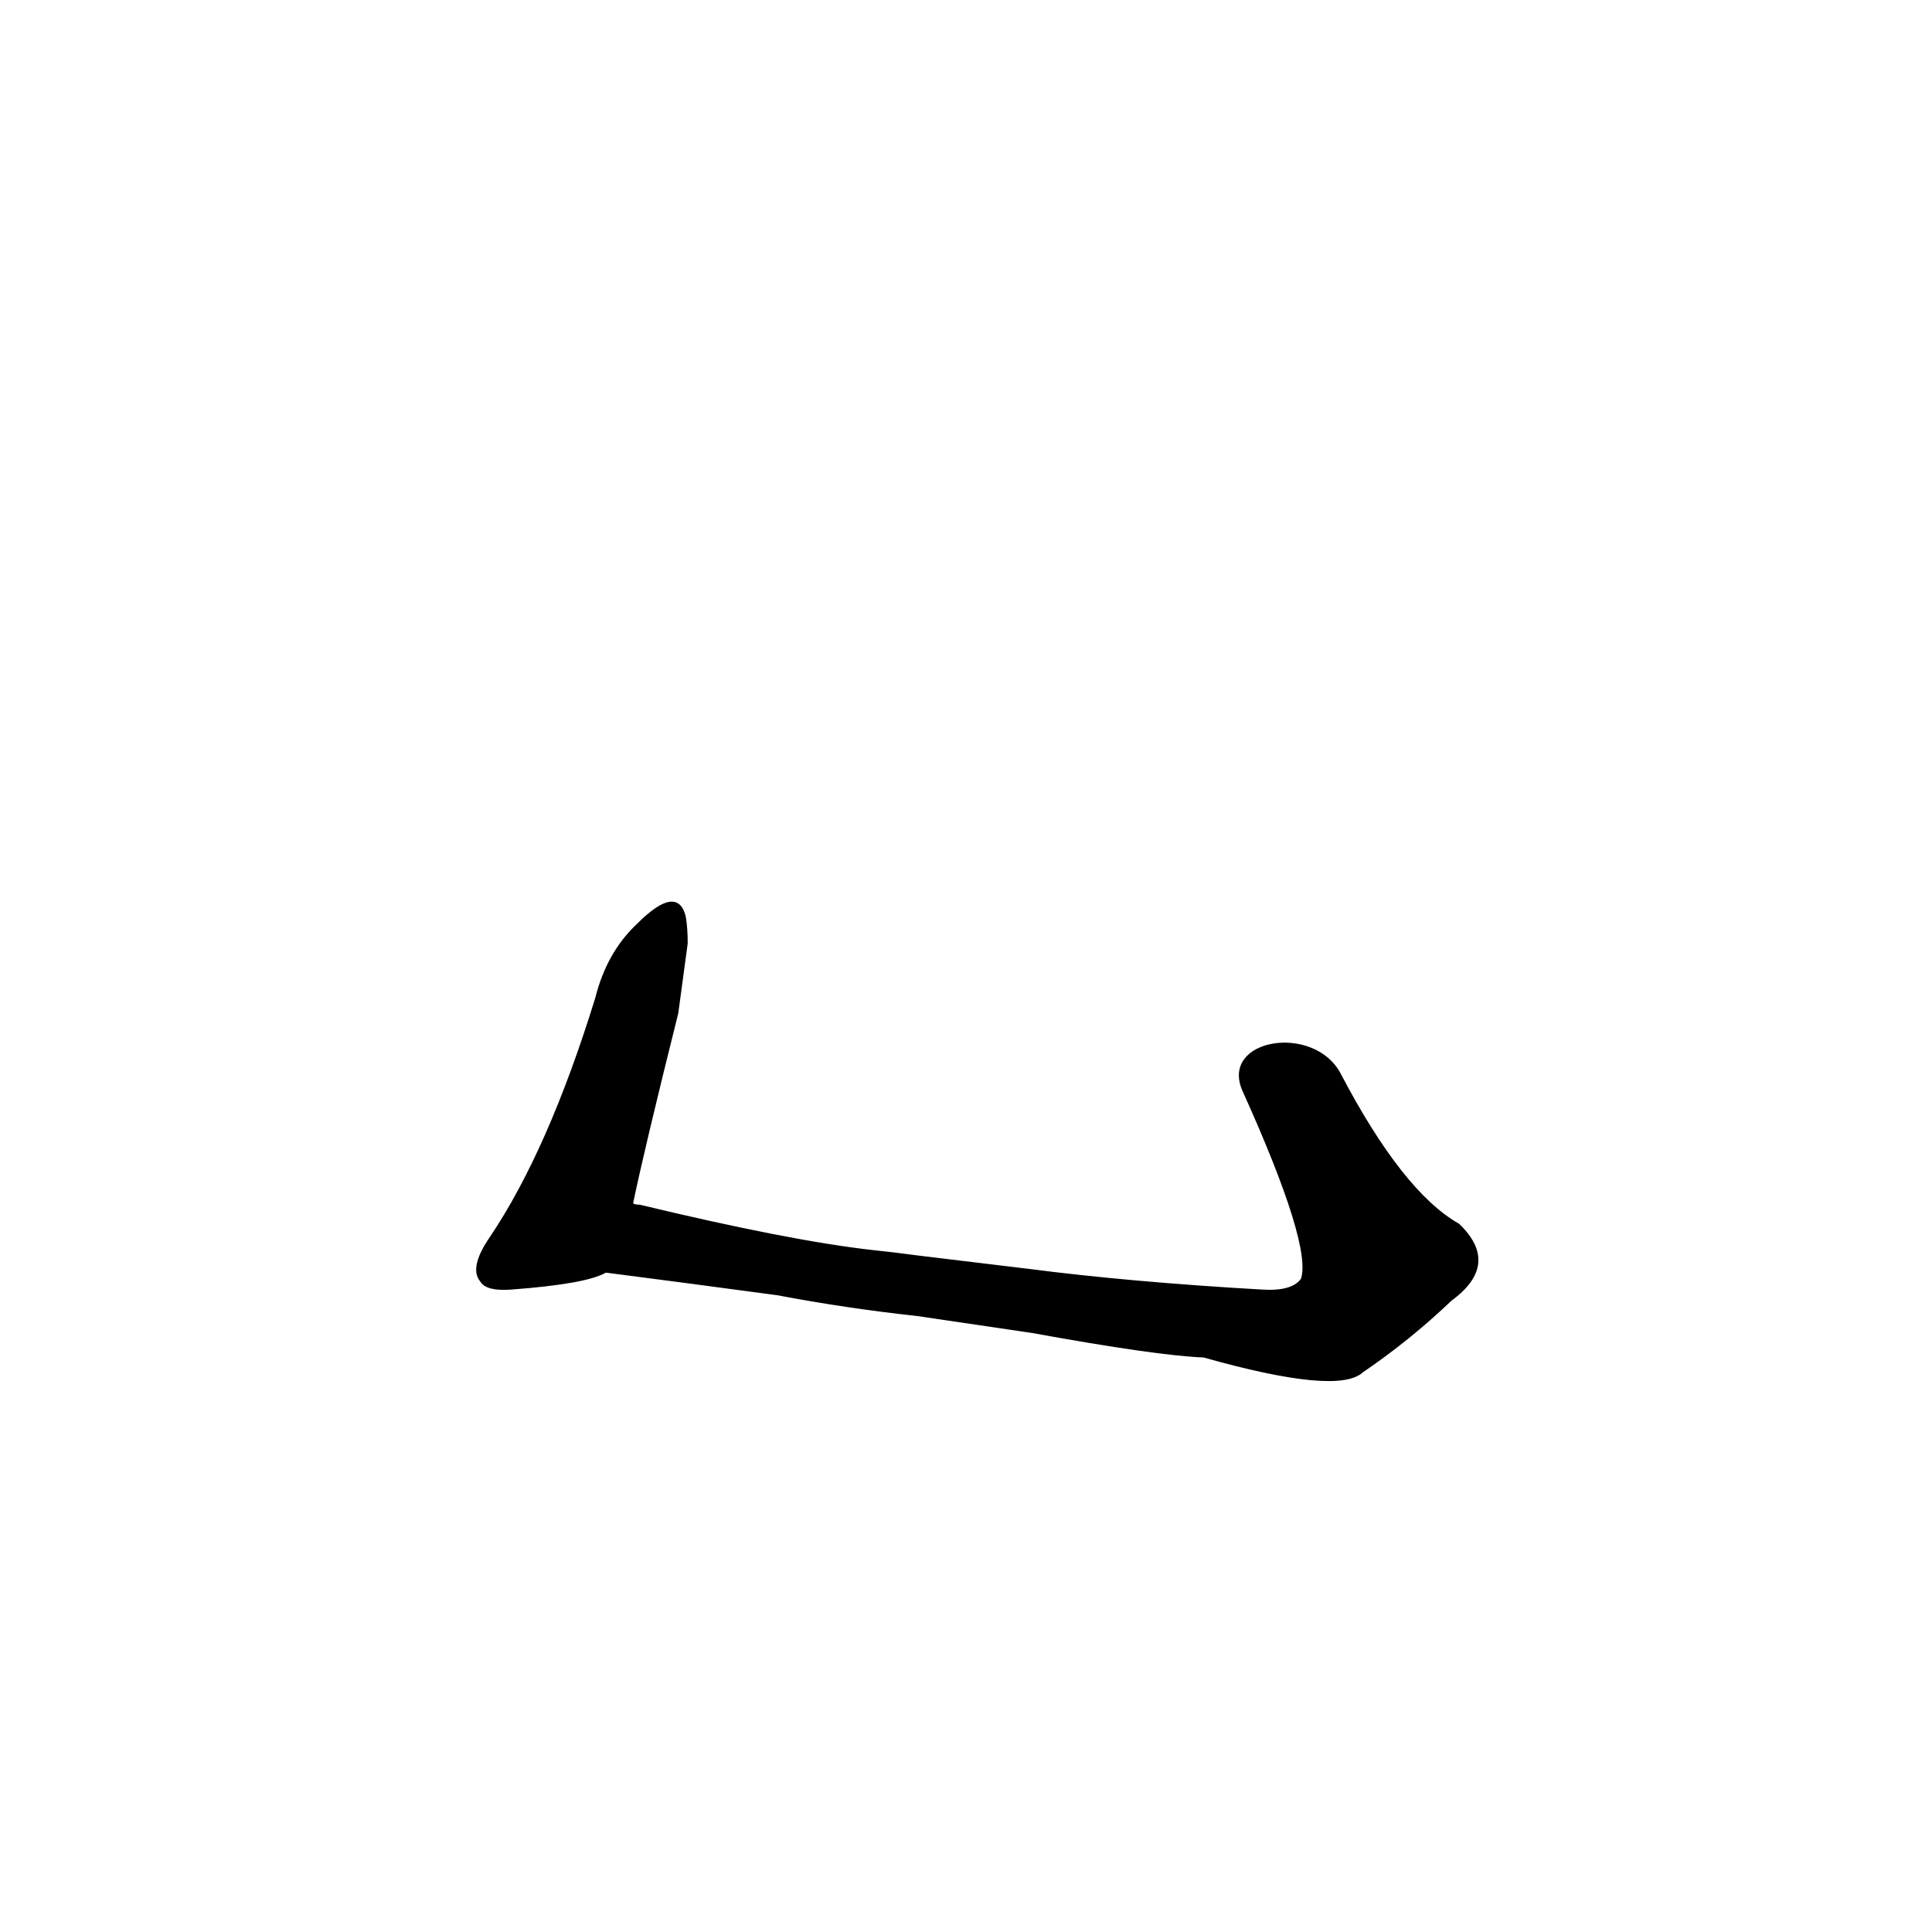 <?xml version="1.0" ?>
<svg baseProfile="full" height="1024" version="1.1" viewBox="0 0 1024 1024" width="1024" xmlns="http://www.w3.org/2000/svg" xmlns:ev="http://www.w3.org/2001/xml-events" xmlns:xlink="http://www.w3.org/1999/xlink">
	<defs/>
	<path d="M 321.0,674.0 Q 311.0,680.0 271.0,683.0 Q 258.0,684.0 255.0,679.0 Q 249.0,672.0 260.0,656.0 Q 291.0,610.0 316.0,529.0 Q 322.0,505.0 338.0,490.0 Q 359.0,469.0 363.0,486.0 Q 364.0,492.0 364.0,500.0 L 359.0,537.0 Q 341.0,609.0 335.0,638.0 C 329.0,667.0 328.0,671.0 321.0,674.0" fill="black" stroke="#000000"/>
	<path d="M 710.0,569.0 Q 743.0,632.0 773.0,649.0 Q 795.0,670.0 769.0,689.0 Q 747.0,710.0 722.0,727.0 Q 709.0,739.0 638.0,719.0 Q 613.0,718.0 547.0,706.0 L 486.0,697.0 Q 449.0,693.0 412.0,686.0 Q 360.0,679.0 321.0,674.0 C 291.0,670.0 306.0,631.0 335.0,638.0 Q 336.0,639.0 339.0,639.0 Q 418.0,658.0 462.0,663.0 Q 472.0,664.0 487.0,666.0 L 545.0,673.0 Q 599.0,680.0 669.0,684.0 Q 685.0,685.0 690.0,678.0 Q 696.0,660.0 659.0,578.0 C 647.0,551.0 696.0,543.0 710.0,569.0" fill="black" stroke="#000000"/>
</svg>
